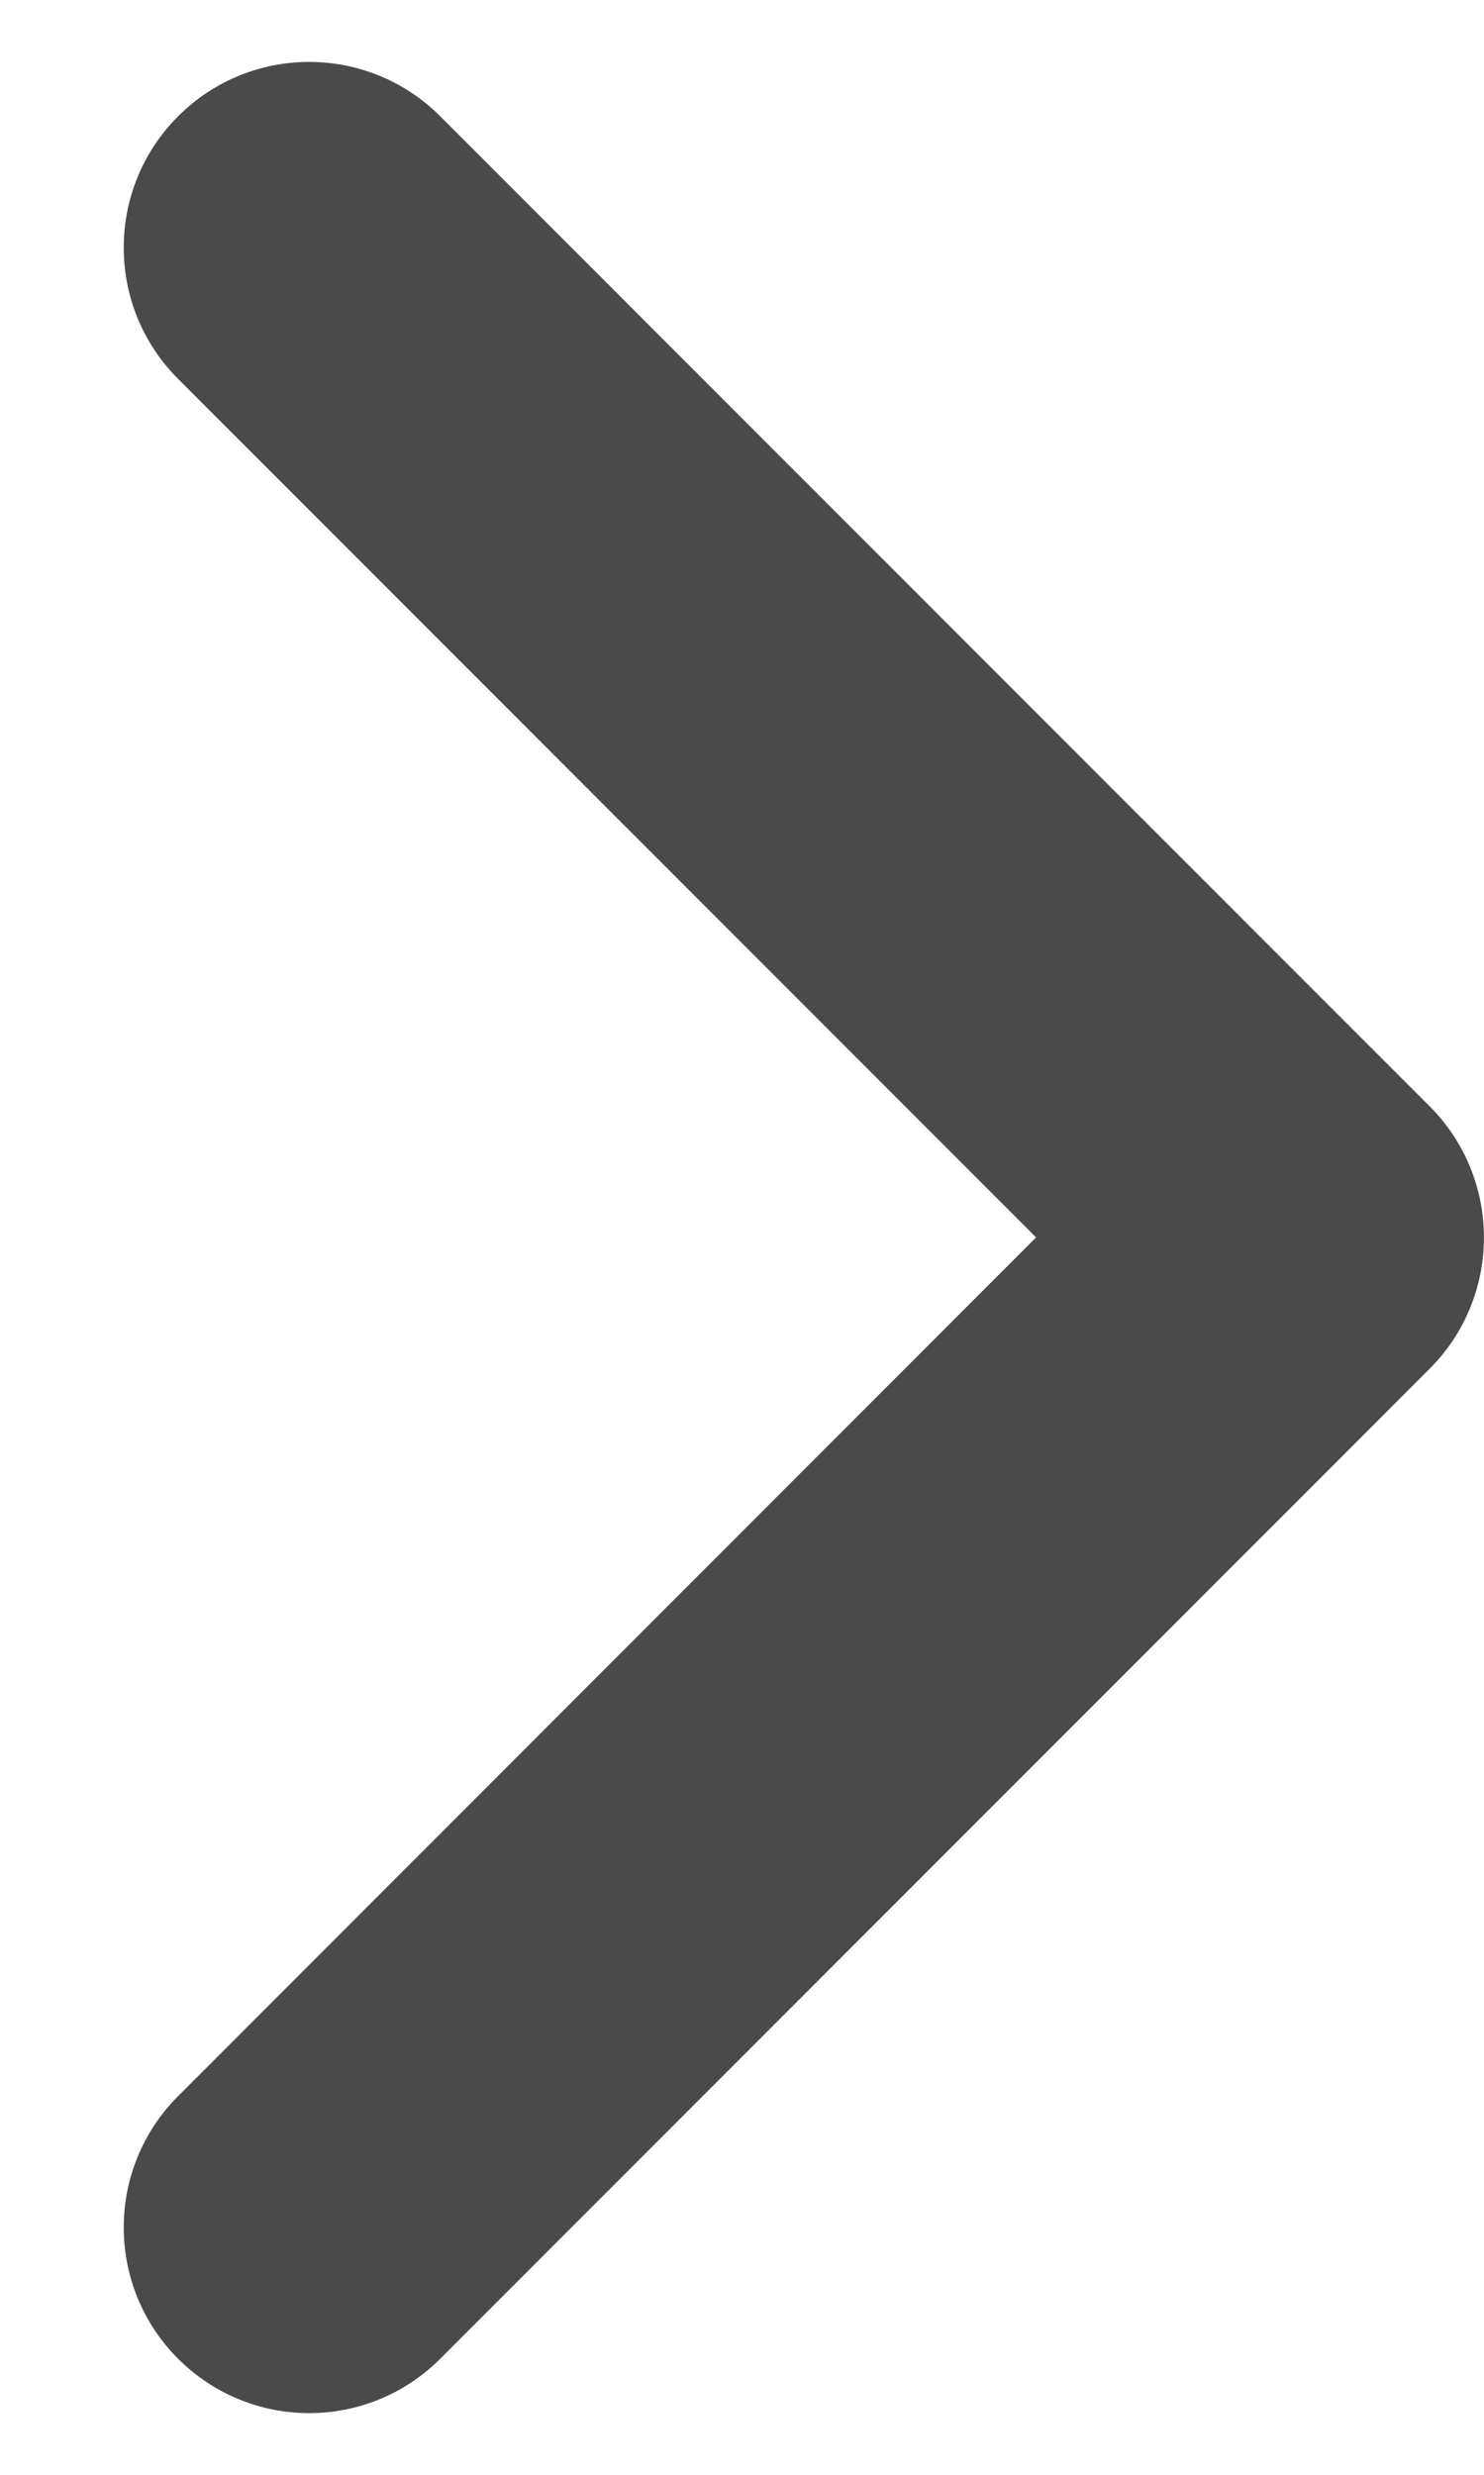 <svg width="6" height="10" viewBox="0 0 6 10" fill="none" xmlns="http://www.w3.org/2000/svg">
<path fill-rule="evenodd" clip-rule="evenodd" d="M0.72 9.531C0.427 9.238 0.427 8.763 0.72 8.47L4.189 5L0.72 1.531C0.427 1.238 0.427 0.763 0.72 0.47C1.013 0.177 1.487 0.177 1.78 0.47L5.78 4.47C6.073 4.763 6.073 5.238 5.78 5.531L1.78 9.531C1.487 9.824 1.013 9.824 0.72 9.531Z" fill="#4A4A4A"/>
</svg>
